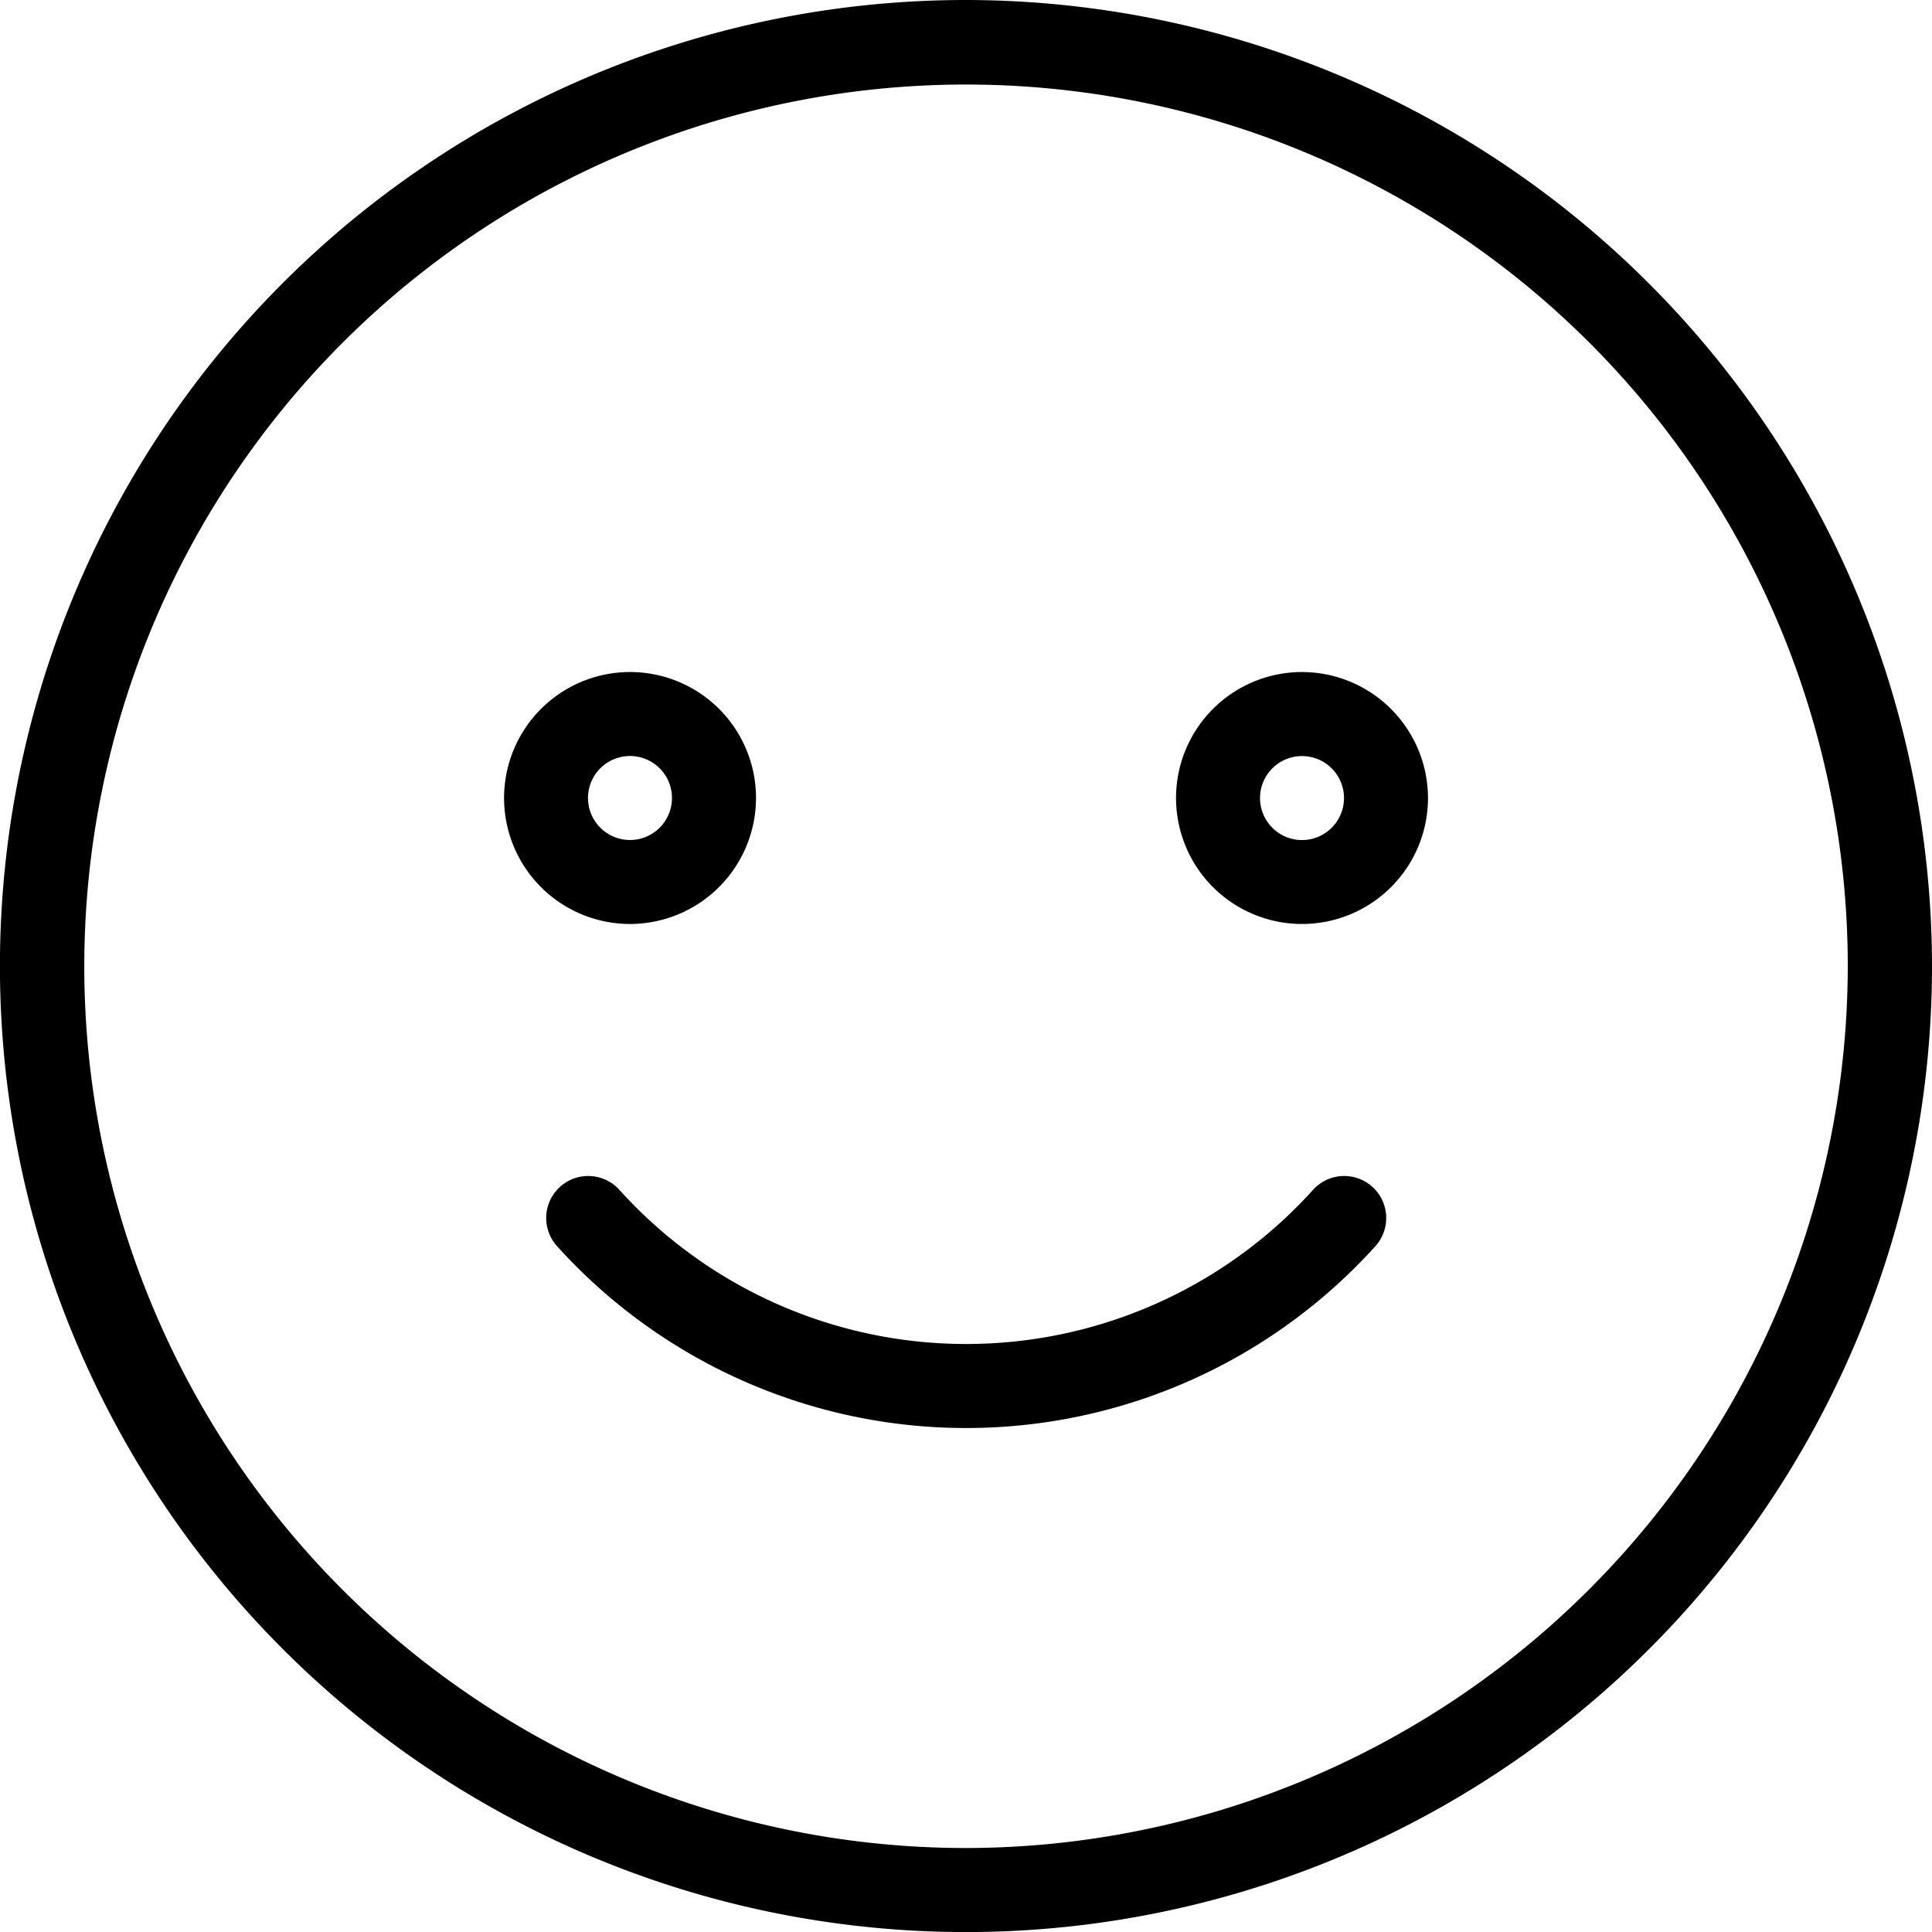 <svg id="smile" xmlns="http://www.w3.org/2000/svg" width="31.333" height="31.333" viewBox="0 0 31.333 31.333">
  <g id="Group_13" data-name="Group 13">
    <g id="Group_12" data-name="Group 12">
      <path id="Path_13" data-name="Path 13" d="M15.667,0A15.667,15.667,0,1,0,31.333,15.667,15.685,15.685,0,0,0,15.667,0Zm0,29.971a14.3,14.3,0,1,1,14.3-14.3A14.32,14.32,0,0,1,15.667,29.971Z"/>
      <path id="Path_14" data-name="Path 14" d="M100.087,130.043a2.043,2.043,0,1,0-2.043,2.043A2.046,2.046,0,0,0,100.087,130.043Zm-2.725,0a.681.681,0,1,1,.681.681A.682.682,0,0,1,97.362,130.043Z" transform="translate(-87.826 -117.101)"/>
      <path id="Path_15" data-name="Path 15" d="M226.043,128a2.043,2.043,0,1,0,2.043,2.043A2.046,2.046,0,0,0,226.043,128Zm0,2.725a.681.681,0,1,1,.681-.681A.682.682,0,0,1,226.043,130.725Z" transform="translate(-204.927 -117.101)"/>
      <path id="Path_16" data-name="Path 16" d="M117.4,224.173a.681.681,0,0,0-.962.053,7.578,7.578,0,0,1-11.246,0,.681.681,0,0,0-1.015.909,8.94,8.94,0,0,0,13.276,0A.682.682,0,0,0,117.4,224.173Z" transform="translate(-95.145 -204.927)"/>
    </g>
  </g>
</svg>
